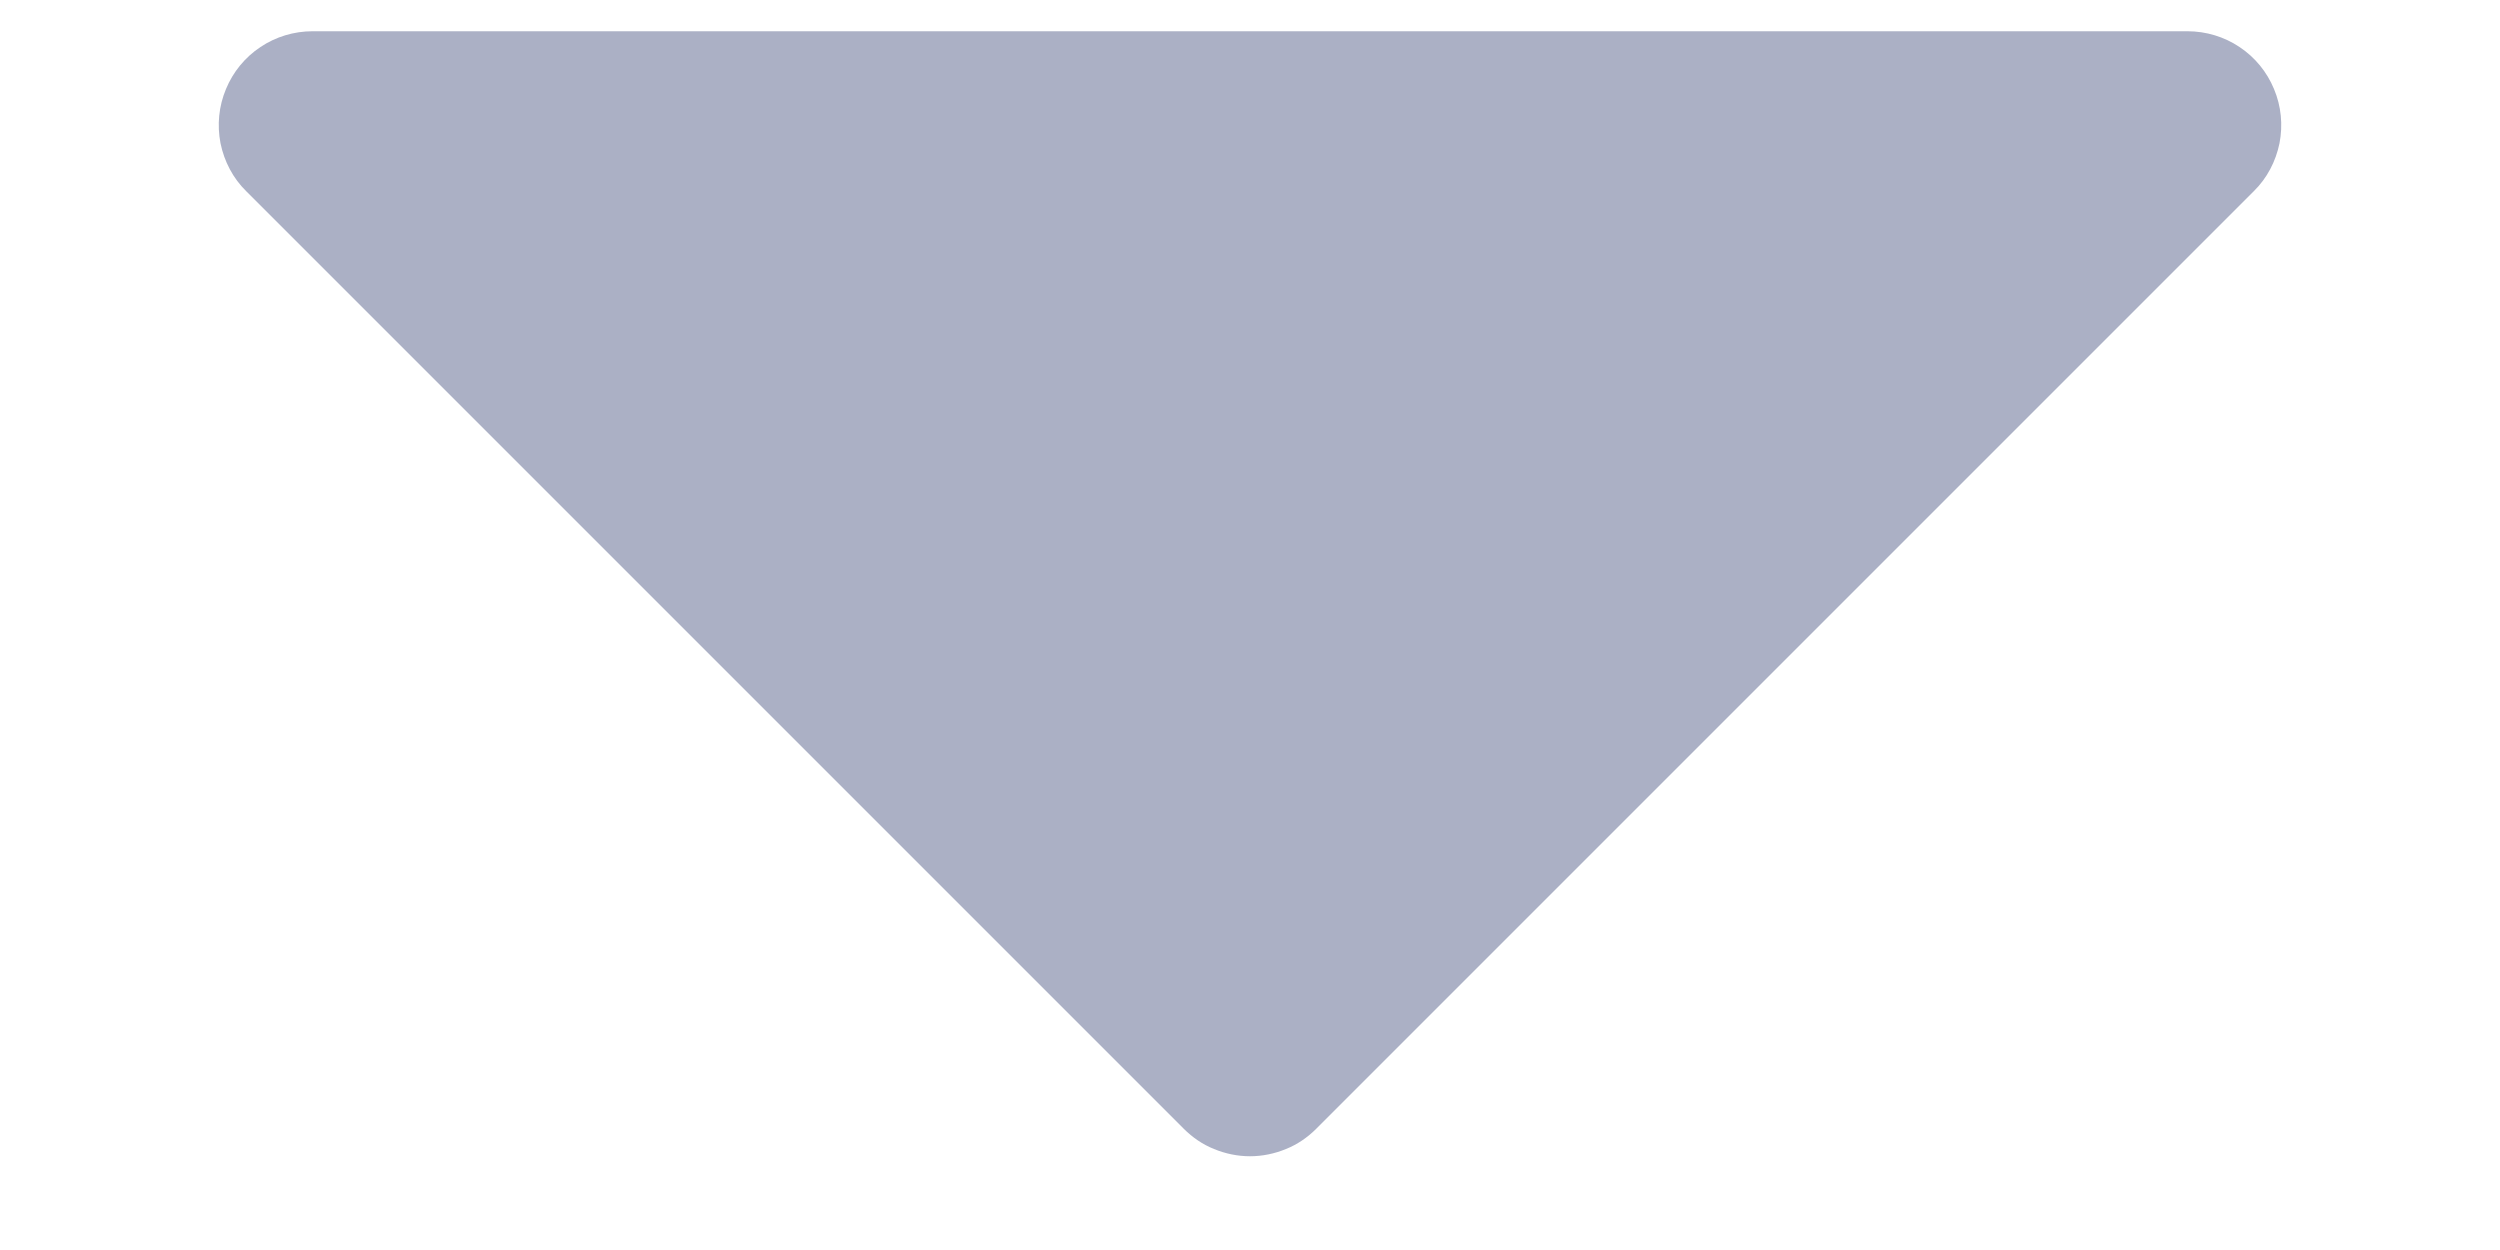 <svg width="10" height="5" viewBox="0 0 10 5" fill="none" xmlns="http://www.w3.org/2000/svg">
<path d="M9.096 0.356C9.068 0.288 9.02 0.229 8.958 0.188C8.897 0.147 8.824 0.125 8.75 0.125H1.25C1.176 0.125 1.103 0.147 1.042 0.188C0.98 0.229 0.932 0.288 0.904 0.356C0.875 0.425 0.868 0.5 0.882 0.573C0.897 0.646 0.932 0.713 0.985 0.765L4.735 4.515C4.77 4.55 4.811 4.578 4.856 4.596C4.902 4.615 4.951 4.625 5 4.625C5.049 4.625 5.098 4.615 5.144 4.596C5.189 4.578 5.23 4.55 5.265 4.515L9.015 0.765C9.068 0.713 9.103 0.646 9.118 0.573C9.132 0.5 9.125 0.425 9.096 0.356Z" fill="#ABB0C5"/>
</svg>

